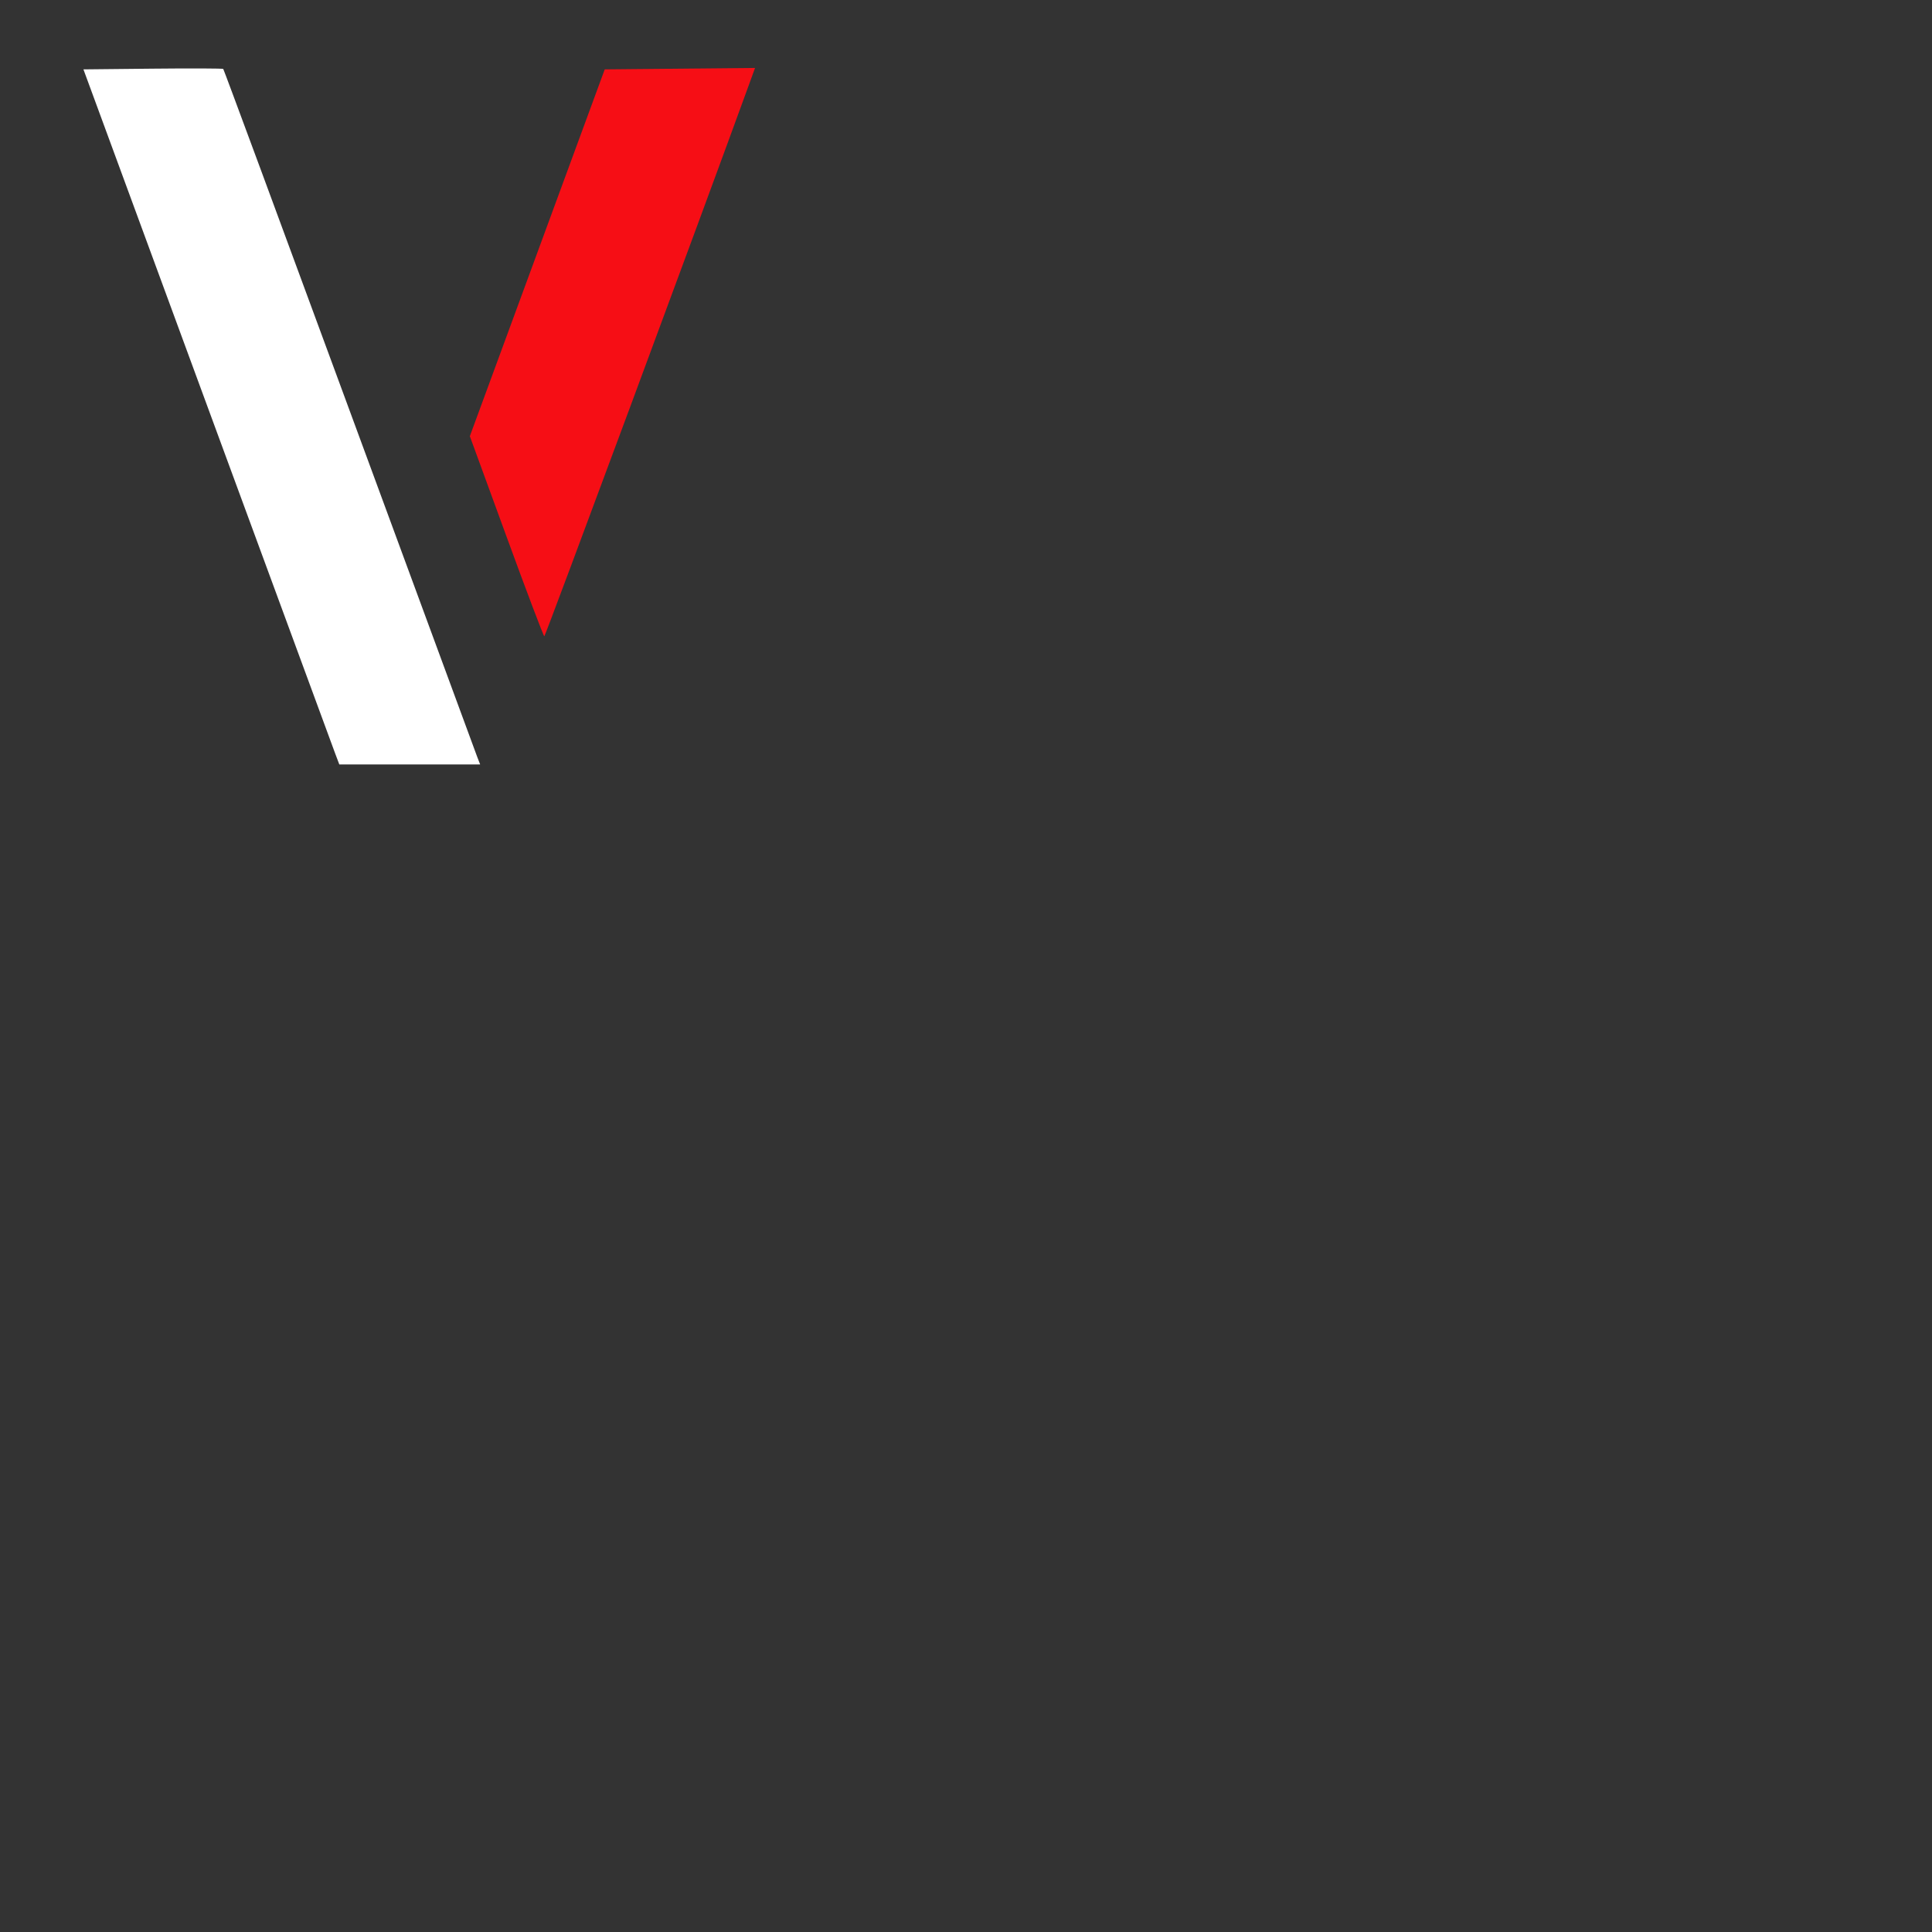 <?xml version="1.0" encoding="UTF-8" standalone="no"?>
<svg xmlns="http://www.w3.org/2000/svg" viewBox="0 0 512 512" height="512" width="512">
  <rect x="0" y="0" width="512" height="512" fill="#333333" stroke="none"/>
  <g>
    <path style="fill:#f60e15;fill-opacity:1;stroke-width:0.707" d="m 134.205,142.116 -9.691,-26.519 17.874,-48.606 17.874,-48.606 19.917,-0.188 19.917,-0.188 -1.609,4.43 c -12.035,33.147 -53.973,146.187 -54.238,146.191 -0.194,0.002 -4.714,-11.929 -10.044,-26.515 z" id="path4"/>
    <path style="fill:#ffffff;fill-opacity:1;stroke-width:0.707" d="M 88.788,199.581 C 88.166,197.928 72.909,156.483 54.884,107.48 L 22.111,18.385 40.506,18.196 c 10.117,-0.104 18.514,-0.07 18.659,0.075 0.145,0.145 15.183,40.8 33.417,90.345 18.234,49.545 33.492,90.956 33.907,92.025 l 0.755,1.945 H 108.582 89.92 Z" id="path5"/>
  </g>
</svg>